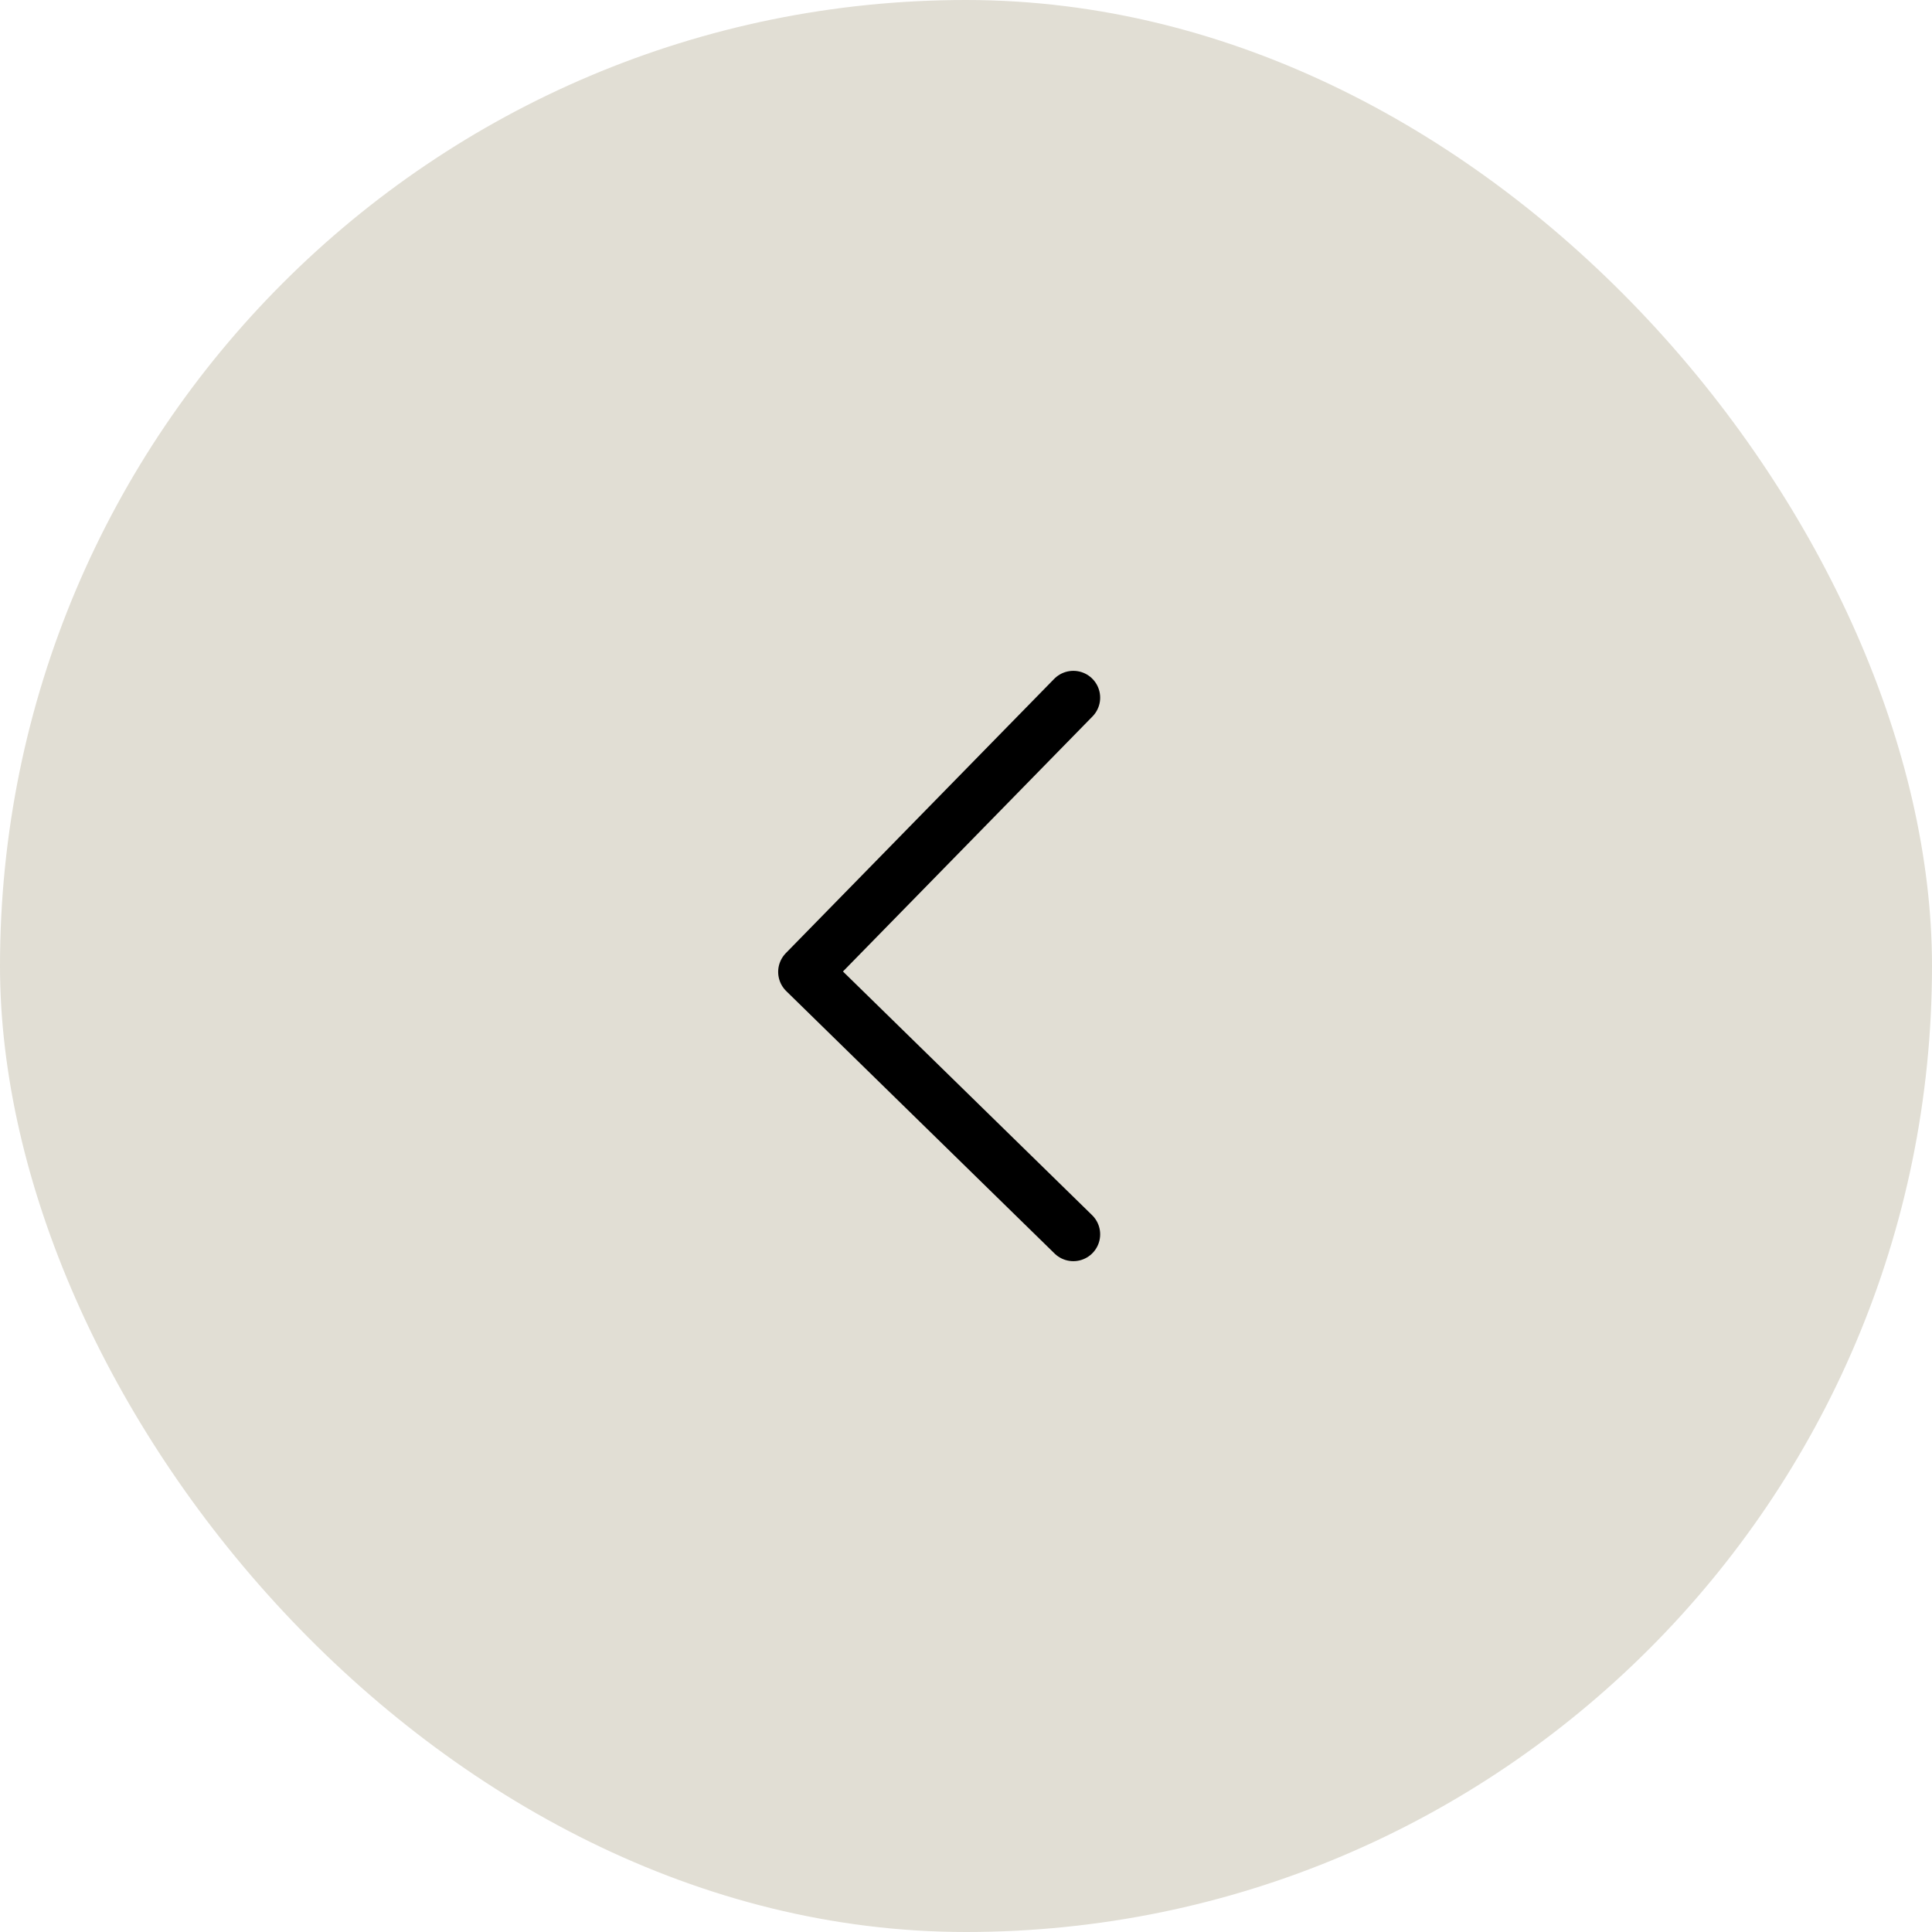 <?xml version="1.0" encoding="UTF-8"?>
<svg width="36px" height="36px" viewBox="0 0 36 36" version="1.1" xmlns="http://www.w3.org/2000/svg" xmlns:xlink="http://www.w3.org/1999/xlink">
    <!-- Generator: Sketch 57.1 (83088) - https://sketch.com -->
    <title>Atoms / Icons / Arrow Default</title>
    <desc>Created with Sketch.</desc>
    <g id="Atoms-/-Icons-/-Arrow-Default" stroke="none" stroke-width="1" fill="none" fill-rule="evenodd">
        <rect id="Rectangle" fill="#E1DED4" x="0" y="0" width="36" height="36" rx="18"></rect>
        <polyline id="Path-4" stroke="#000000" stroke-linecap="round" stroke-linejoin="round" points="20 13 15 18.11 20 23"></polyline>
    </g>
</svg>